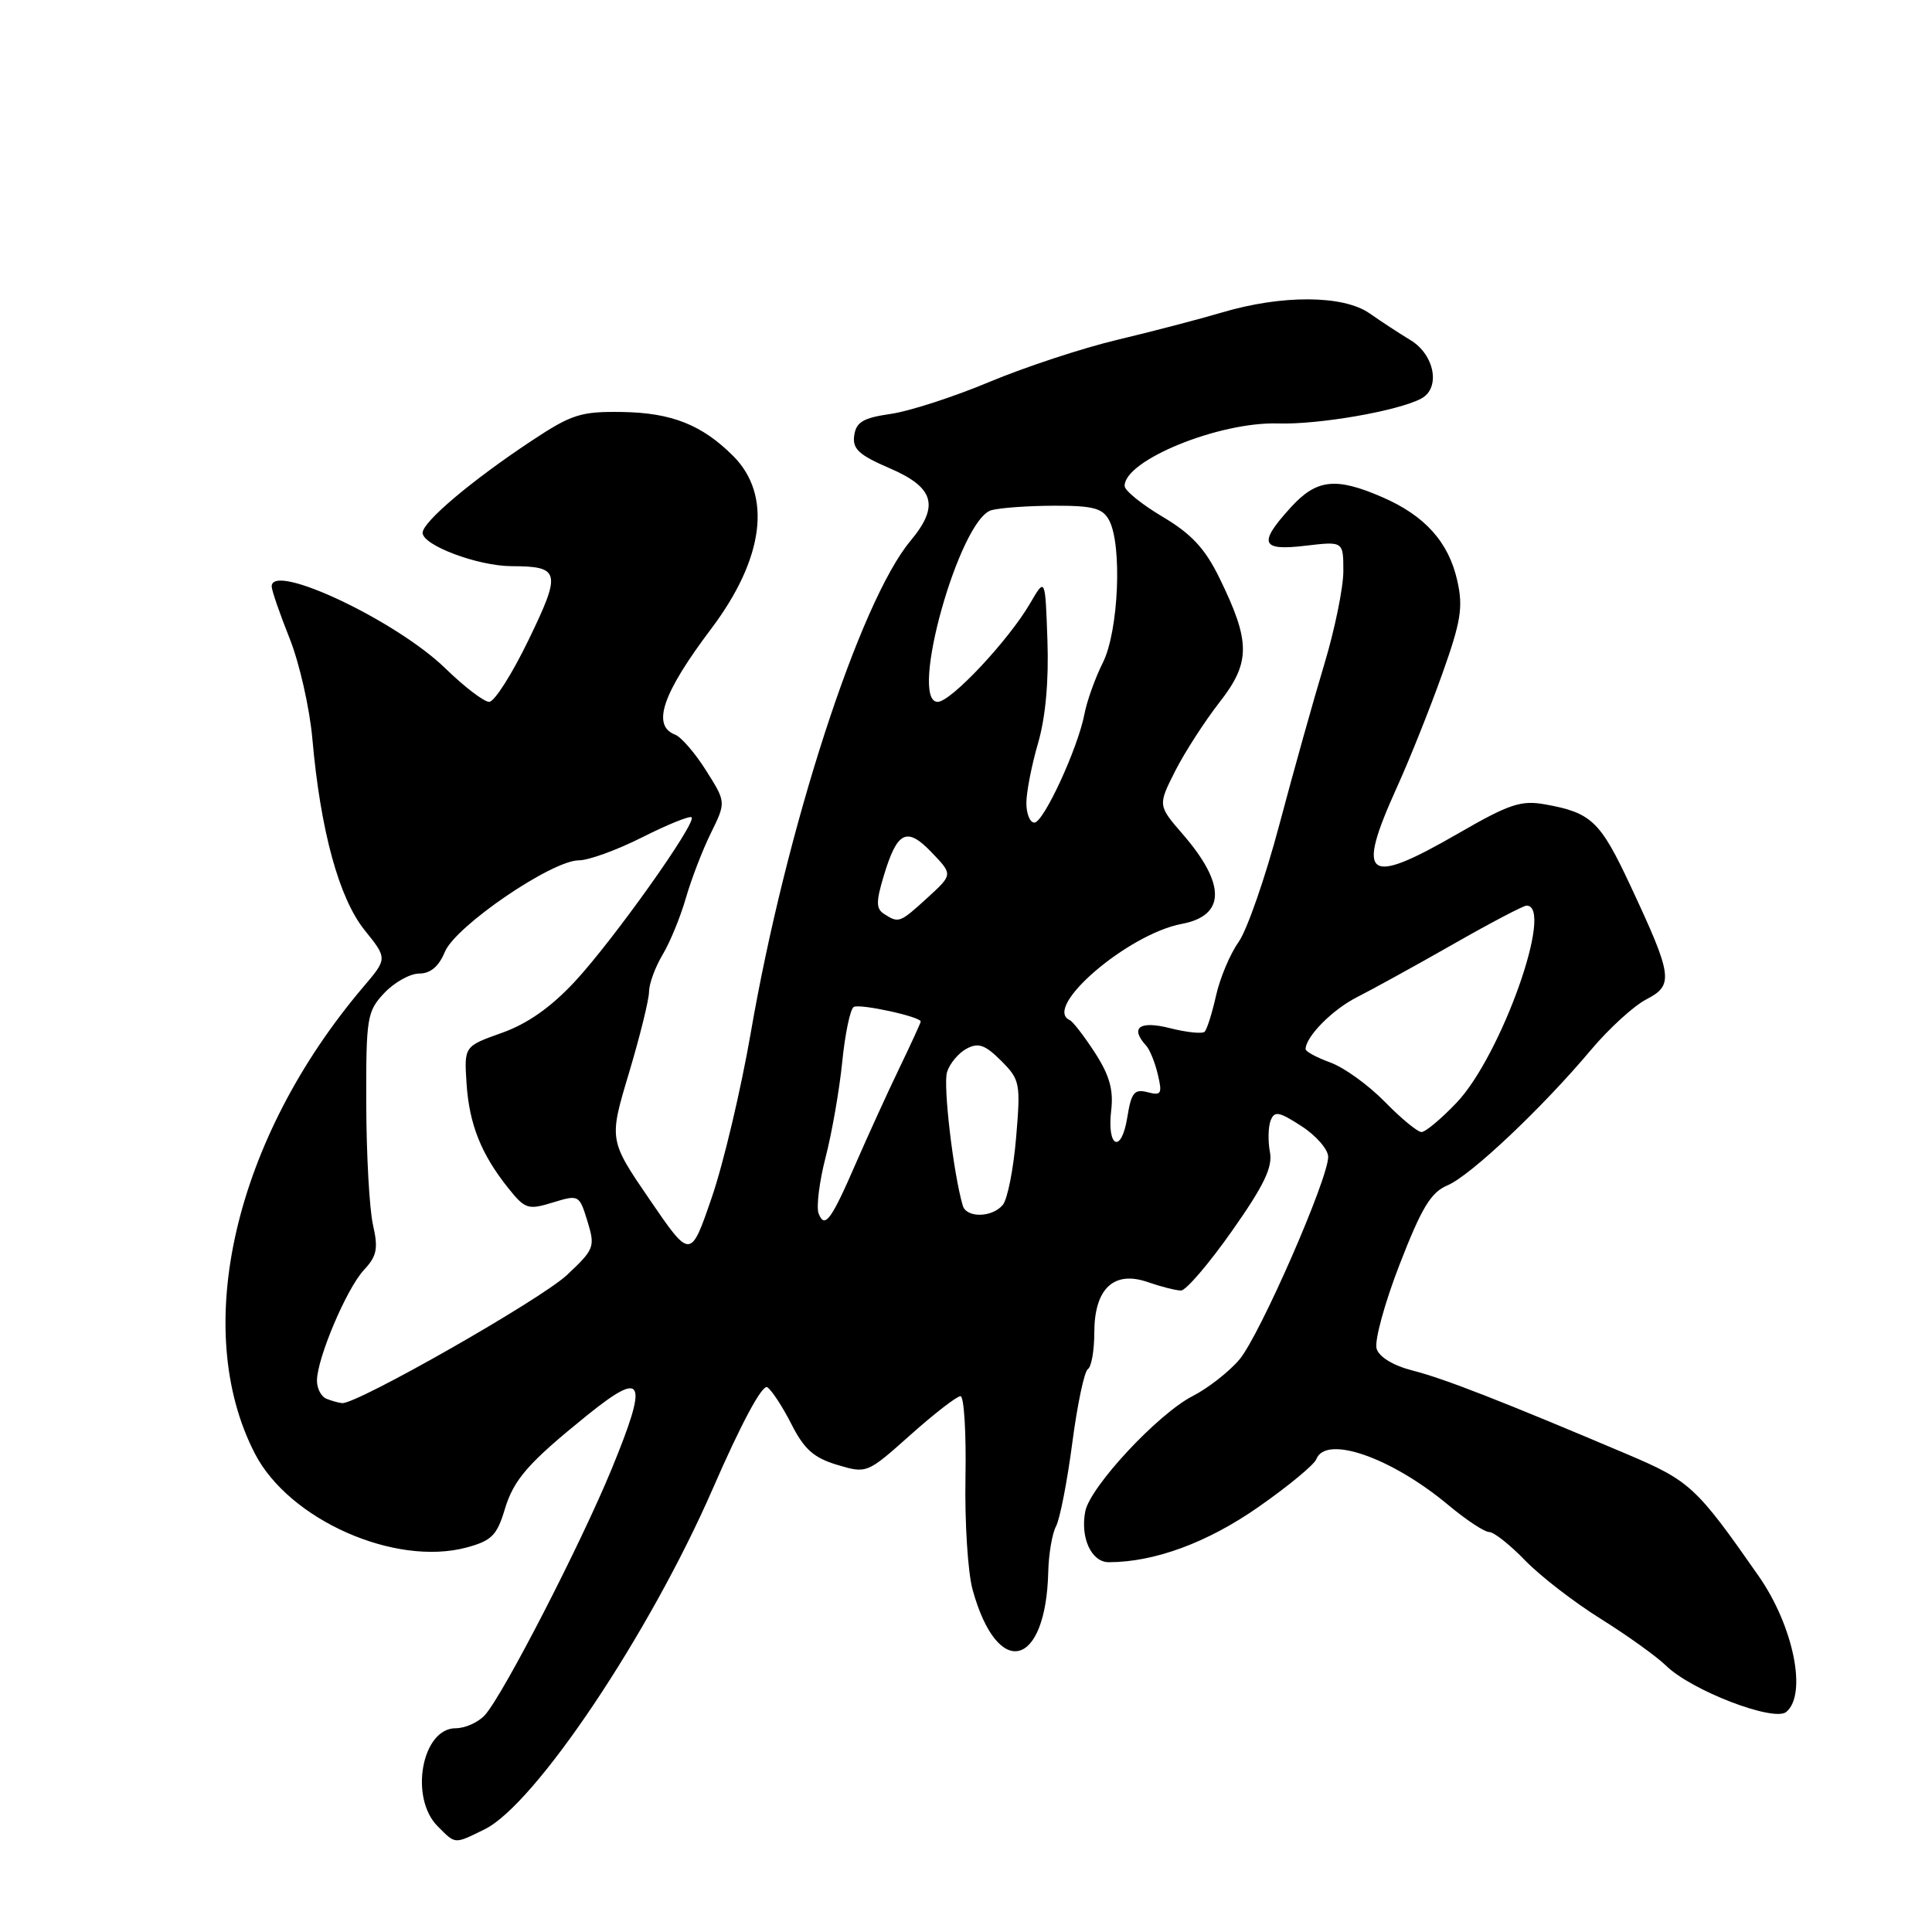 <?xml version="1.0" encoding="UTF-8" standalone="no"?>
<!DOCTYPE svg PUBLIC "-//W3C//DTD SVG 1.1//EN" "http://www.w3.org/Graphics/SVG/1.1/DTD/svg11.dtd" >
<svg xmlns="http://www.w3.org/2000/svg" xmlns:xlink="http://www.w3.org/1999/xlink" version="1.1" viewBox="0 0 256 256">
 <g >
 <path fill="currentColor"
d=" M 64.22 242.39 C 70.91 239.11 86.04 216.52 94.42 197.32 C 98.23 188.57 101.01 183.40 101.67 183.82 C 102.25 184.19 103.69 186.39 104.87 188.71 C 106.55 192.03 107.83 193.17 110.93 194.10 C 114.85 195.27 114.89 195.26 120.63 190.14 C 123.80 187.31 126.79 185.00 127.27 185.00 C 127.74 185.00 128.04 189.84 127.93 195.75 C 127.82 201.66 128.24 208.37 128.88 210.66 C 132.18 222.61 138.60 221.06 138.90 208.24 C 138.96 205.89 139.42 203.19 139.93 202.24 C 140.44 201.28 141.41 196.32 142.08 191.22 C 142.75 186.11 143.68 181.70 144.15 181.41 C 144.62 181.12 145.00 178.95 145.00 176.60 C 145.00 170.75 147.58 168.31 152.10 169.89 C 153.86 170.50 155.84 171.00 156.49 171.00 C 157.15 171.00 160.18 167.46 163.23 163.13 C 167.50 157.06 168.66 154.65 168.27 152.64 C 168.00 151.21 168.04 149.34 168.36 148.49 C 168.87 147.17 169.46 147.28 172.47 149.23 C 174.40 150.48 175.98 152.30 175.99 153.28 C 176.01 156.19 166.93 176.93 164.24 180.13 C 162.87 181.76 160.07 183.94 158.03 184.99 C 153.44 187.33 144.42 197.02 143.80 200.28 C 143.13 203.78 144.62 207.00 146.92 207.00 C 152.94 207.00 159.96 204.42 166.70 199.72 C 170.66 196.96 174.13 194.09 174.42 193.35 C 175.67 190.09 184.36 193.11 191.94 199.45 C 194.28 201.40 196.70 203.00 197.32 203.00 C 197.95 203.00 200.08 204.69 202.07 206.75 C 204.06 208.81 208.57 212.30 212.10 214.50 C 215.62 216.70 219.52 219.50 220.76 220.71 C 224.11 224.00 235.05 228.20 236.69 226.84 C 239.49 224.52 237.65 215.47 233.04 208.85 C 224.78 197.01 223.94 196.23 215.60 192.69 C 198.97 185.64 191.38 182.68 187.24 181.62 C 184.65 180.97 182.76 179.83 182.41 178.72 C 182.09 177.72 183.46 172.69 185.45 167.56 C 188.37 160.03 189.60 157.99 191.79 157.07 C 194.84 155.79 204.32 146.84 210.81 139.12 C 213.18 136.30 216.48 133.28 218.15 132.42 C 221.81 130.53 221.65 129.35 216.03 117.34 C 212.04 108.80 210.87 107.69 204.77 106.59 C 201.54 106.01 200.02 106.51 193.18 110.46 C 181.00 117.48 179.62 116.44 185.09 104.34 C 186.80 100.58 189.50 93.81 191.11 89.29 C 193.59 82.33 193.89 80.45 193.10 76.95 C 191.95 71.82 188.81 68.33 183.17 65.88 C 176.98 63.19 174.45 63.48 171.02 67.25 C 166.68 72.02 167.07 73.02 173.00 72.31 C 178.00 71.72 178.00 71.72 178.00 75.68 C 178.00 77.86 176.86 83.44 175.46 88.07 C 174.06 92.71 171.39 102.23 169.53 109.24 C 167.67 116.25 165.23 123.27 164.11 124.84 C 162.99 126.41 161.65 129.60 161.13 131.93 C 160.61 134.25 159.93 136.40 159.62 136.71 C 159.32 137.01 157.26 136.80 155.04 136.24 C 150.99 135.21 149.68 136.16 151.87 138.55 C 152.35 139.07 153.05 140.80 153.42 142.38 C 154.03 144.94 153.87 145.20 152.05 144.72 C 150.30 144.27 149.90 144.77 149.37 148.07 C 148.59 152.94 146.65 152.08 147.24 147.13 C 147.56 144.42 147.02 142.49 145.09 139.50 C 143.66 137.30 142.16 135.35 141.75 135.17 C 138.07 133.53 149.45 123.76 156.59 122.42 C 162.40 121.33 162.46 117.17 156.74 110.56 C 153.42 106.72 153.42 106.72 155.71 102.18 C 156.97 99.69 159.62 95.59 161.58 93.07 C 165.73 87.77 165.73 85.06 161.57 76.56 C 159.67 72.68 157.88 70.75 154.06 68.48 C 151.30 66.84 149.03 65.01 149.02 64.40 C 148.96 61.00 161.52 55.87 169.35 56.11 C 174.74 56.28 185.21 54.46 188.31 52.82 C 190.92 51.44 190.11 47.02 186.90 45.07 C 185.47 44.21 183.03 42.61 181.47 41.52 C 178.00 39.09 169.87 39.04 161.90 41.41 C 158.93 42.29 152.73 43.91 148.12 45.01 C 143.51 46.10 135.86 48.62 131.12 50.60 C 126.38 52.59 120.47 54.50 118.00 54.85 C 114.37 55.37 113.44 55.93 113.19 57.70 C 112.93 59.49 113.80 60.29 117.94 62.07 C 123.81 64.60 124.50 67.05 120.64 71.67 C 113.92 79.72 104.16 109.77 99.48 136.85 C 98.18 144.36 95.86 154.18 94.31 158.68 C 91.50 166.87 91.50 166.87 86.09 158.96 C 80.68 151.05 80.68 151.05 83.34 142.18 C 84.80 137.30 86.00 132.45 86.00 131.40 C 86.01 130.36 86.81 128.15 87.80 126.50 C 88.79 124.85 90.17 121.47 90.88 119.00 C 91.59 116.53 93.08 112.65 94.19 110.40 C 96.21 106.29 96.21 106.29 93.56 102.10 C 92.11 99.79 90.26 97.65 89.46 97.35 C 86.32 96.14 87.77 91.89 94.25 83.30 C 101.26 73.99 102.33 65.60 97.15 60.42 C 93.01 56.28 88.98 54.69 82.42 54.59 C 76.95 54.51 75.75 54.89 70.42 58.42 C 62.51 63.66 56.00 69.15 56.00 70.60 C 56.00 72.26 63.31 75.00 67.77 75.02 C 74.24 75.04 74.41 75.77 70.03 84.81 C 67.85 89.31 65.51 93.00 64.82 93.00 C 64.13 93.00 61.53 91.01 59.03 88.58 C 52.53 82.24 36.00 74.44 36.00 77.70 C 36.00 78.23 37.07 81.32 38.37 84.58 C 39.67 87.83 41.03 93.83 41.39 97.89 C 42.46 110.03 44.91 119.00 48.30 123.23 C 51.34 127.01 51.34 127.01 48.16 130.75 C 31.07 150.86 25.22 176.05 33.78 192.62 C 38.31 201.39 52.34 207.60 61.83 205.05 C 65.13 204.16 65.85 203.44 66.87 200.04 C 68.07 196.02 69.99 193.84 77.84 187.50 C 85.36 181.45 85.94 182.73 81.06 194.62 C 76.94 204.64 66.72 224.49 64.26 227.25 C 63.39 228.21 61.65 229.00 60.38 229.00 C 55.90 229.00 54.21 238.21 58.00 242.00 C 60.40 244.40 60.14 244.39 64.22 242.39 Z  M 43.25 185.34 C 42.56 185.06 42.00 183.99 42.00 182.95 C 42.00 180.01 45.93 170.74 48.21 168.29 C 49.94 166.44 50.14 165.46 49.42 162.29 C 48.95 160.21 48.55 153.02 48.53 146.33 C 48.50 134.80 48.63 134.02 50.92 131.58 C 52.26 130.16 54.34 129.00 55.55 129.00 C 57.04 129.00 58.15 128.06 58.95 126.12 C 60.36 122.71 73.12 114.00 76.70 114.00 C 78.00 114.00 81.79 112.62 85.13 110.93 C 88.47 109.25 91.40 108.06 91.64 108.30 C 92.34 109.00 81.27 124.57 76.18 130.05 C 73.00 133.47 69.90 135.65 66.50 136.86 C 61.50 138.64 61.50 138.64 61.82 143.57 C 62.18 148.99 63.76 152.95 67.37 157.46 C 69.58 160.22 69.98 160.34 73.24 159.34 C 76.70 158.28 76.76 158.31 77.84 161.82 C 78.88 165.22 78.76 165.53 75.13 168.94 C 71.65 172.20 47.25 186.10 45.33 185.92 C 44.87 185.88 43.94 185.62 43.25 185.34 Z  M 108.47 160.79 C 108.15 159.94 108.56 156.60 109.39 153.37 C 110.23 150.14 111.22 144.45 111.60 140.72 C 111.97 136.99 112.66 133.71 113.12 133.43 C 113.89 132.95 122.00 134.72 122.00 135.36 C 122.00 135.52 120.72 138.31 119.15 141.57 C 117.58 144.83 115.03 150.43 113.47 154.00 C 110.13 161.71 109.27 162.87 108.47 160.79 Z  M 127.57 159.75 C 126.32 155.48 124.94 143.76 125.49 142.05 C 125.84 140.92 127.01 139.53 128.07 138.96 C 129.64 138.12 130.52 138.43 132.65 140.55 C 135.16 143.07 135.25 143.51 134.64 150.74 C 134.29 154.90 133.50 158.90 132.88 159.65 C 131.47 161.35 128.06 161.41 127.57 159.75 Z  M 183.49 145.99 C 181.33 143.78 178.09 141.44 176.28 140.79 C 174.48 140.13 173.00 139.34 173.00 139.02 C 173.00 137.37 176.56 133.77 179.81 132.13 C 181.84 131.10 187.55 127.96 192.50 125.14 C 197.45 122.31 201.85 120.00 202.28 120.00 C 205.99 119.99 198.92 139.89 193.01 146.11 C 190.97 148.25 188.88 150.00 188.36 150.00 C 187.83 150.00 185.64 148.19 183.49 145.99 Z  M 117.17 121.12 C 116.08 120.43 116.06 119.53 117.08 116.13 C 118.88 110.12 120.14 109.49 123.46 112.96 C 126.26 115.88 126.26 115.88 122.91 118.94 C 119.23 122.30 119.10 122.35 117.17 121.12 Z  M 136.00 106.40 C 136.00 104.98 136.69 101.42 137.54 98.50 C 138.54 95.08 138.98 90.23 138.79 84.85 C 138.50 76.50 138.50 76.50 136.50 79.94 C 133.65 84.84 126.00 93.00 124.25 93.00 C 120.35 93.00 127.16 68.73 131.38 67.60 C 132.54 67.28 136.30 67.02 139.71 67.01 C 144.84 67.00 146.11 67.34 146.96 68.93 C 148.72 72.21 148.22 83.64 146.14 87.79 C 145.12 89.83 144.02 92.89 143.70 94.59 C 142.84 99.12 138.28 109.00 137.06 109.00 C 136.47 109.00 136.00 107.83 136.00 106.40 Z "/>
</g>
</svg>